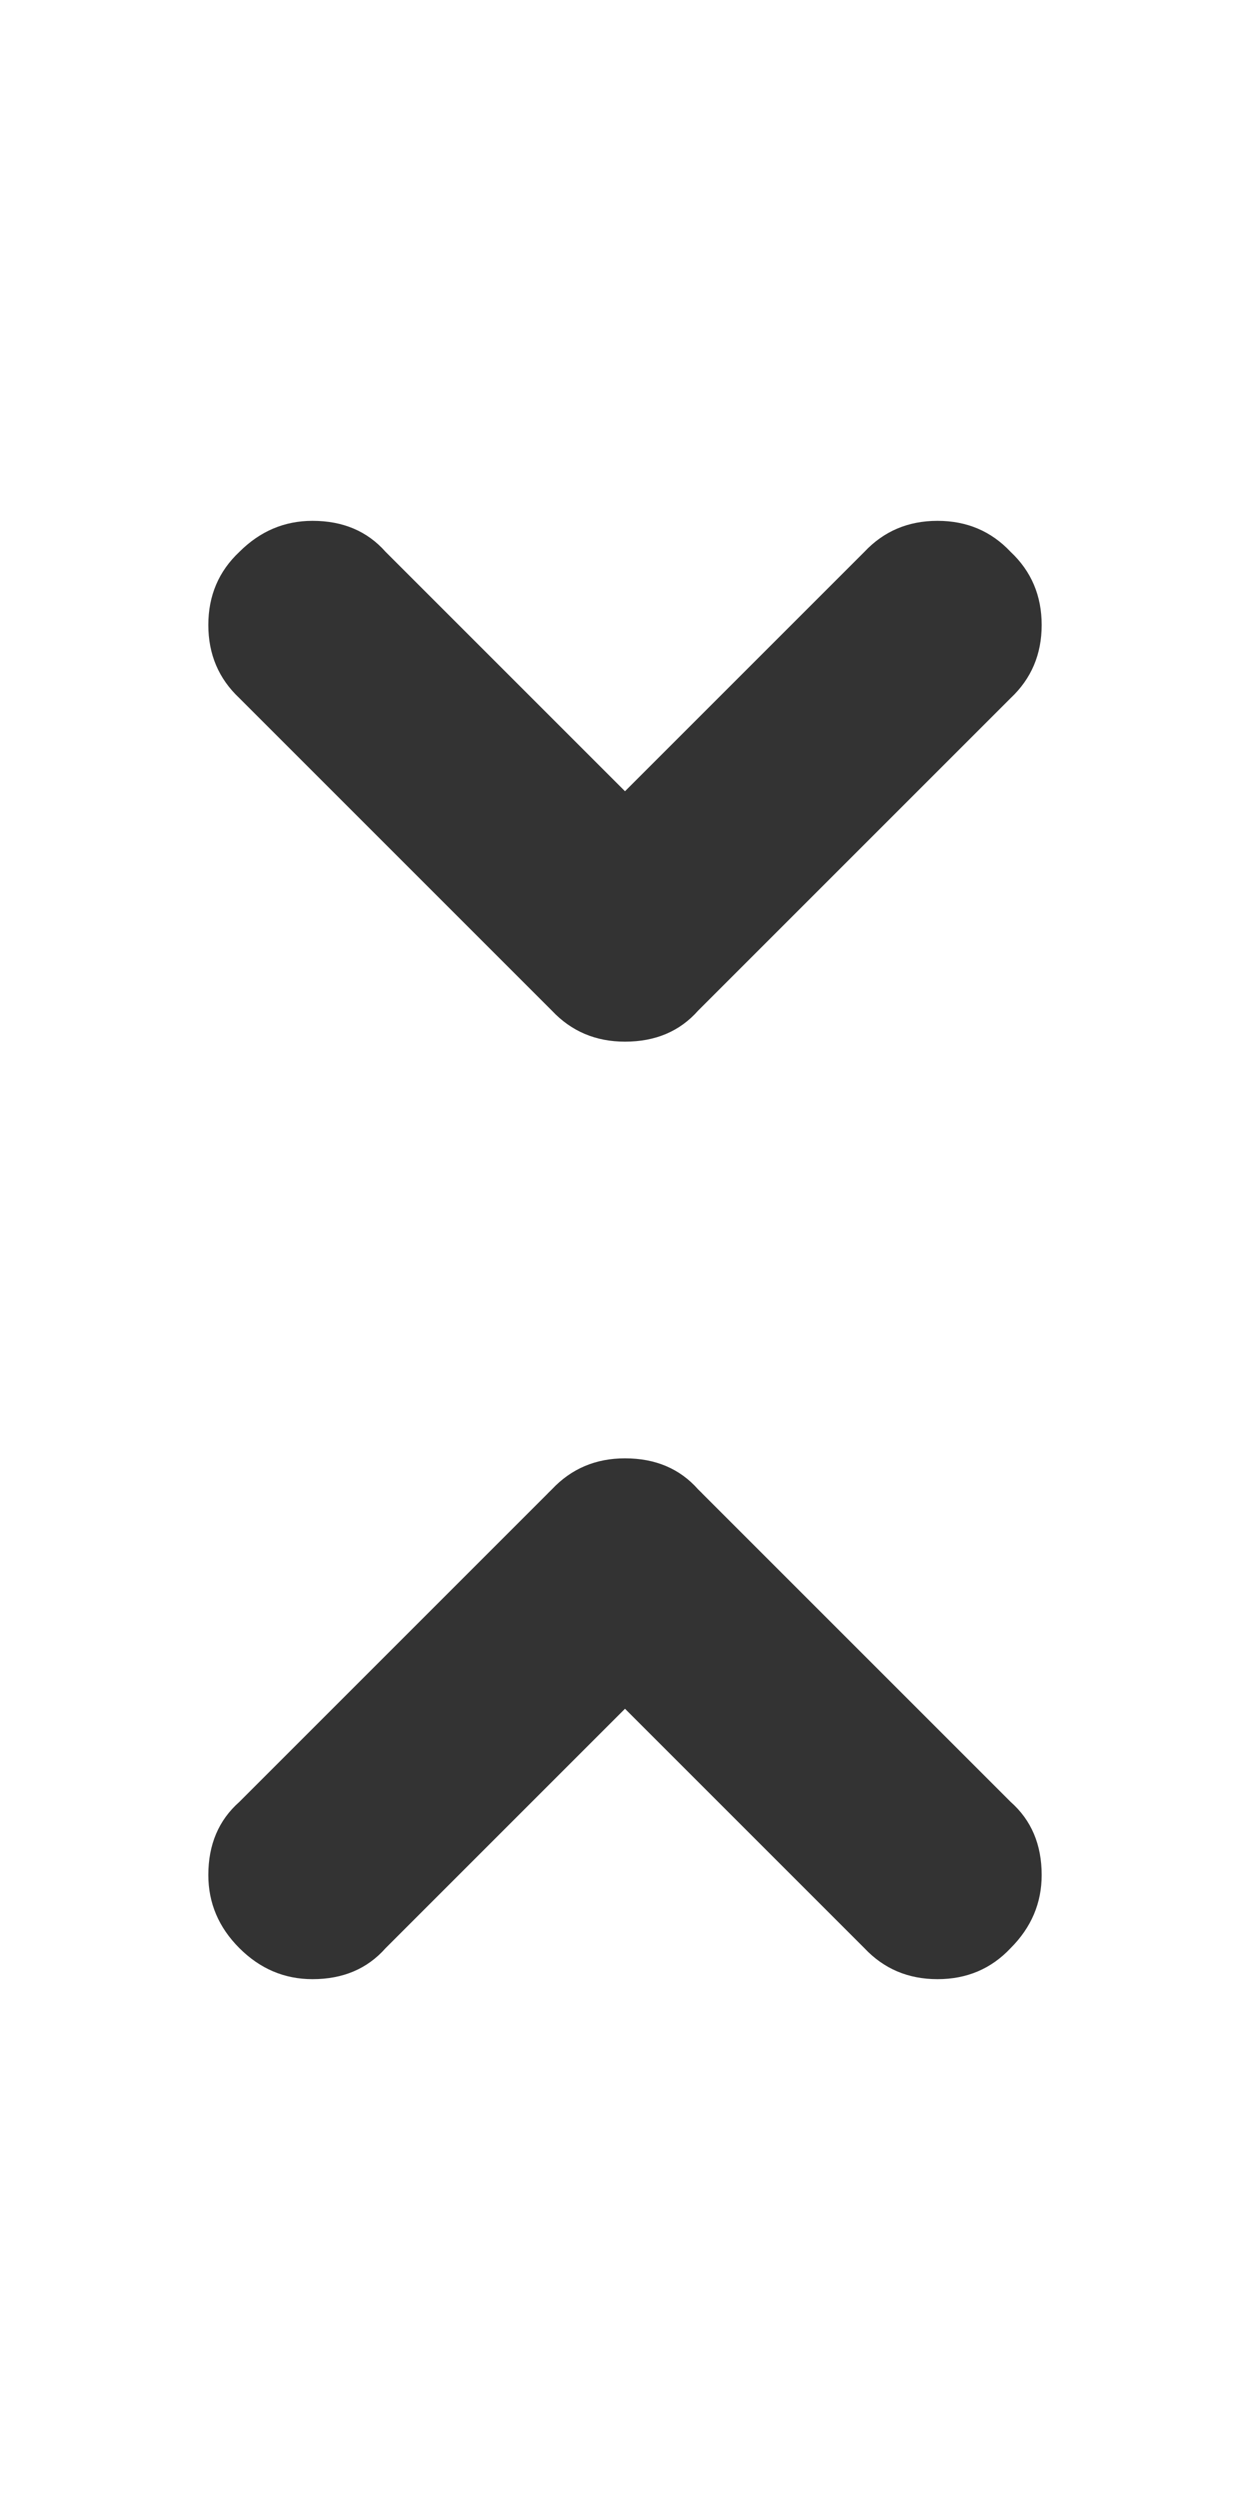 <svg width="12" height="24" viewBox="0 0 12 24" fill="none" xmlns="http://www.w3.org/2000/svg">
<path d="M5.298 15.702C5.099 15.515 5 15.281 5 15C5 14.719 5.099 14.485 5.298 14.298C5.497 14.099 5.731 14 6 14C6.292 14 6.526 14.099 6.702 14.298L9.702 17.298C9.901 17.474 10 17.708 10 18C10 18.269 9.901 18.503 9.702 18.702C9.515 18.901 9.281 19 9 19C8.719 19 8.485 18.901 8.298 18.702L5.298 15.702ZM6.702 8.298C6.901 8.474 7 8.708 7 9C7 9.269 6.901 9.503 6.702 9.702C6.515 9.901 6.281 10 6 10C5.719 10 5.485 9.901 5.298 9.702L2.298 6.702C2.099 6.515 2 6.281 2 6C2 5.719 2.099 5.485 2.298 5.298C2.497 5.099 2.731 5 3 5C3.292 5 3.526 5.099 3.702 5.298L6.702 8.298ZM3.702 18.702C3.526 18.901 3.292 19 3 19C2.731 19 2.497 18.901 2.298 18.702C2.099 18.503 2 18.269 2 18C2 17.708 2.099 17.474 2.298 17.298L5.298 14.298C5.485 14.099 5.719 14 6 14C6.281 14 6.515 14.099 6.702 14.298C6.901 14.485 7 14.719 7 15C7 15.281 6.901 15.515 6.702 15.702L3.702 18.702ZM8.298 5.298C8.485 5.099 8.719 5 9 5C9.281 5 9.515 5.099 9.702 5.298C9.901 5.485 10 5.719 10 6C10 6.281 9.901 6.515 9.702 6.702L6.702 9.702C6.526 9.901 6.292 10 6 10C5.731 10 5.497 9.901 5.298 9.702C5.099 9.503 5 9.269 5 9C5 8.708 5.099 8.474 5.298 8.298L8.298 5.298Z" fill="#333333"/>
</svg>
